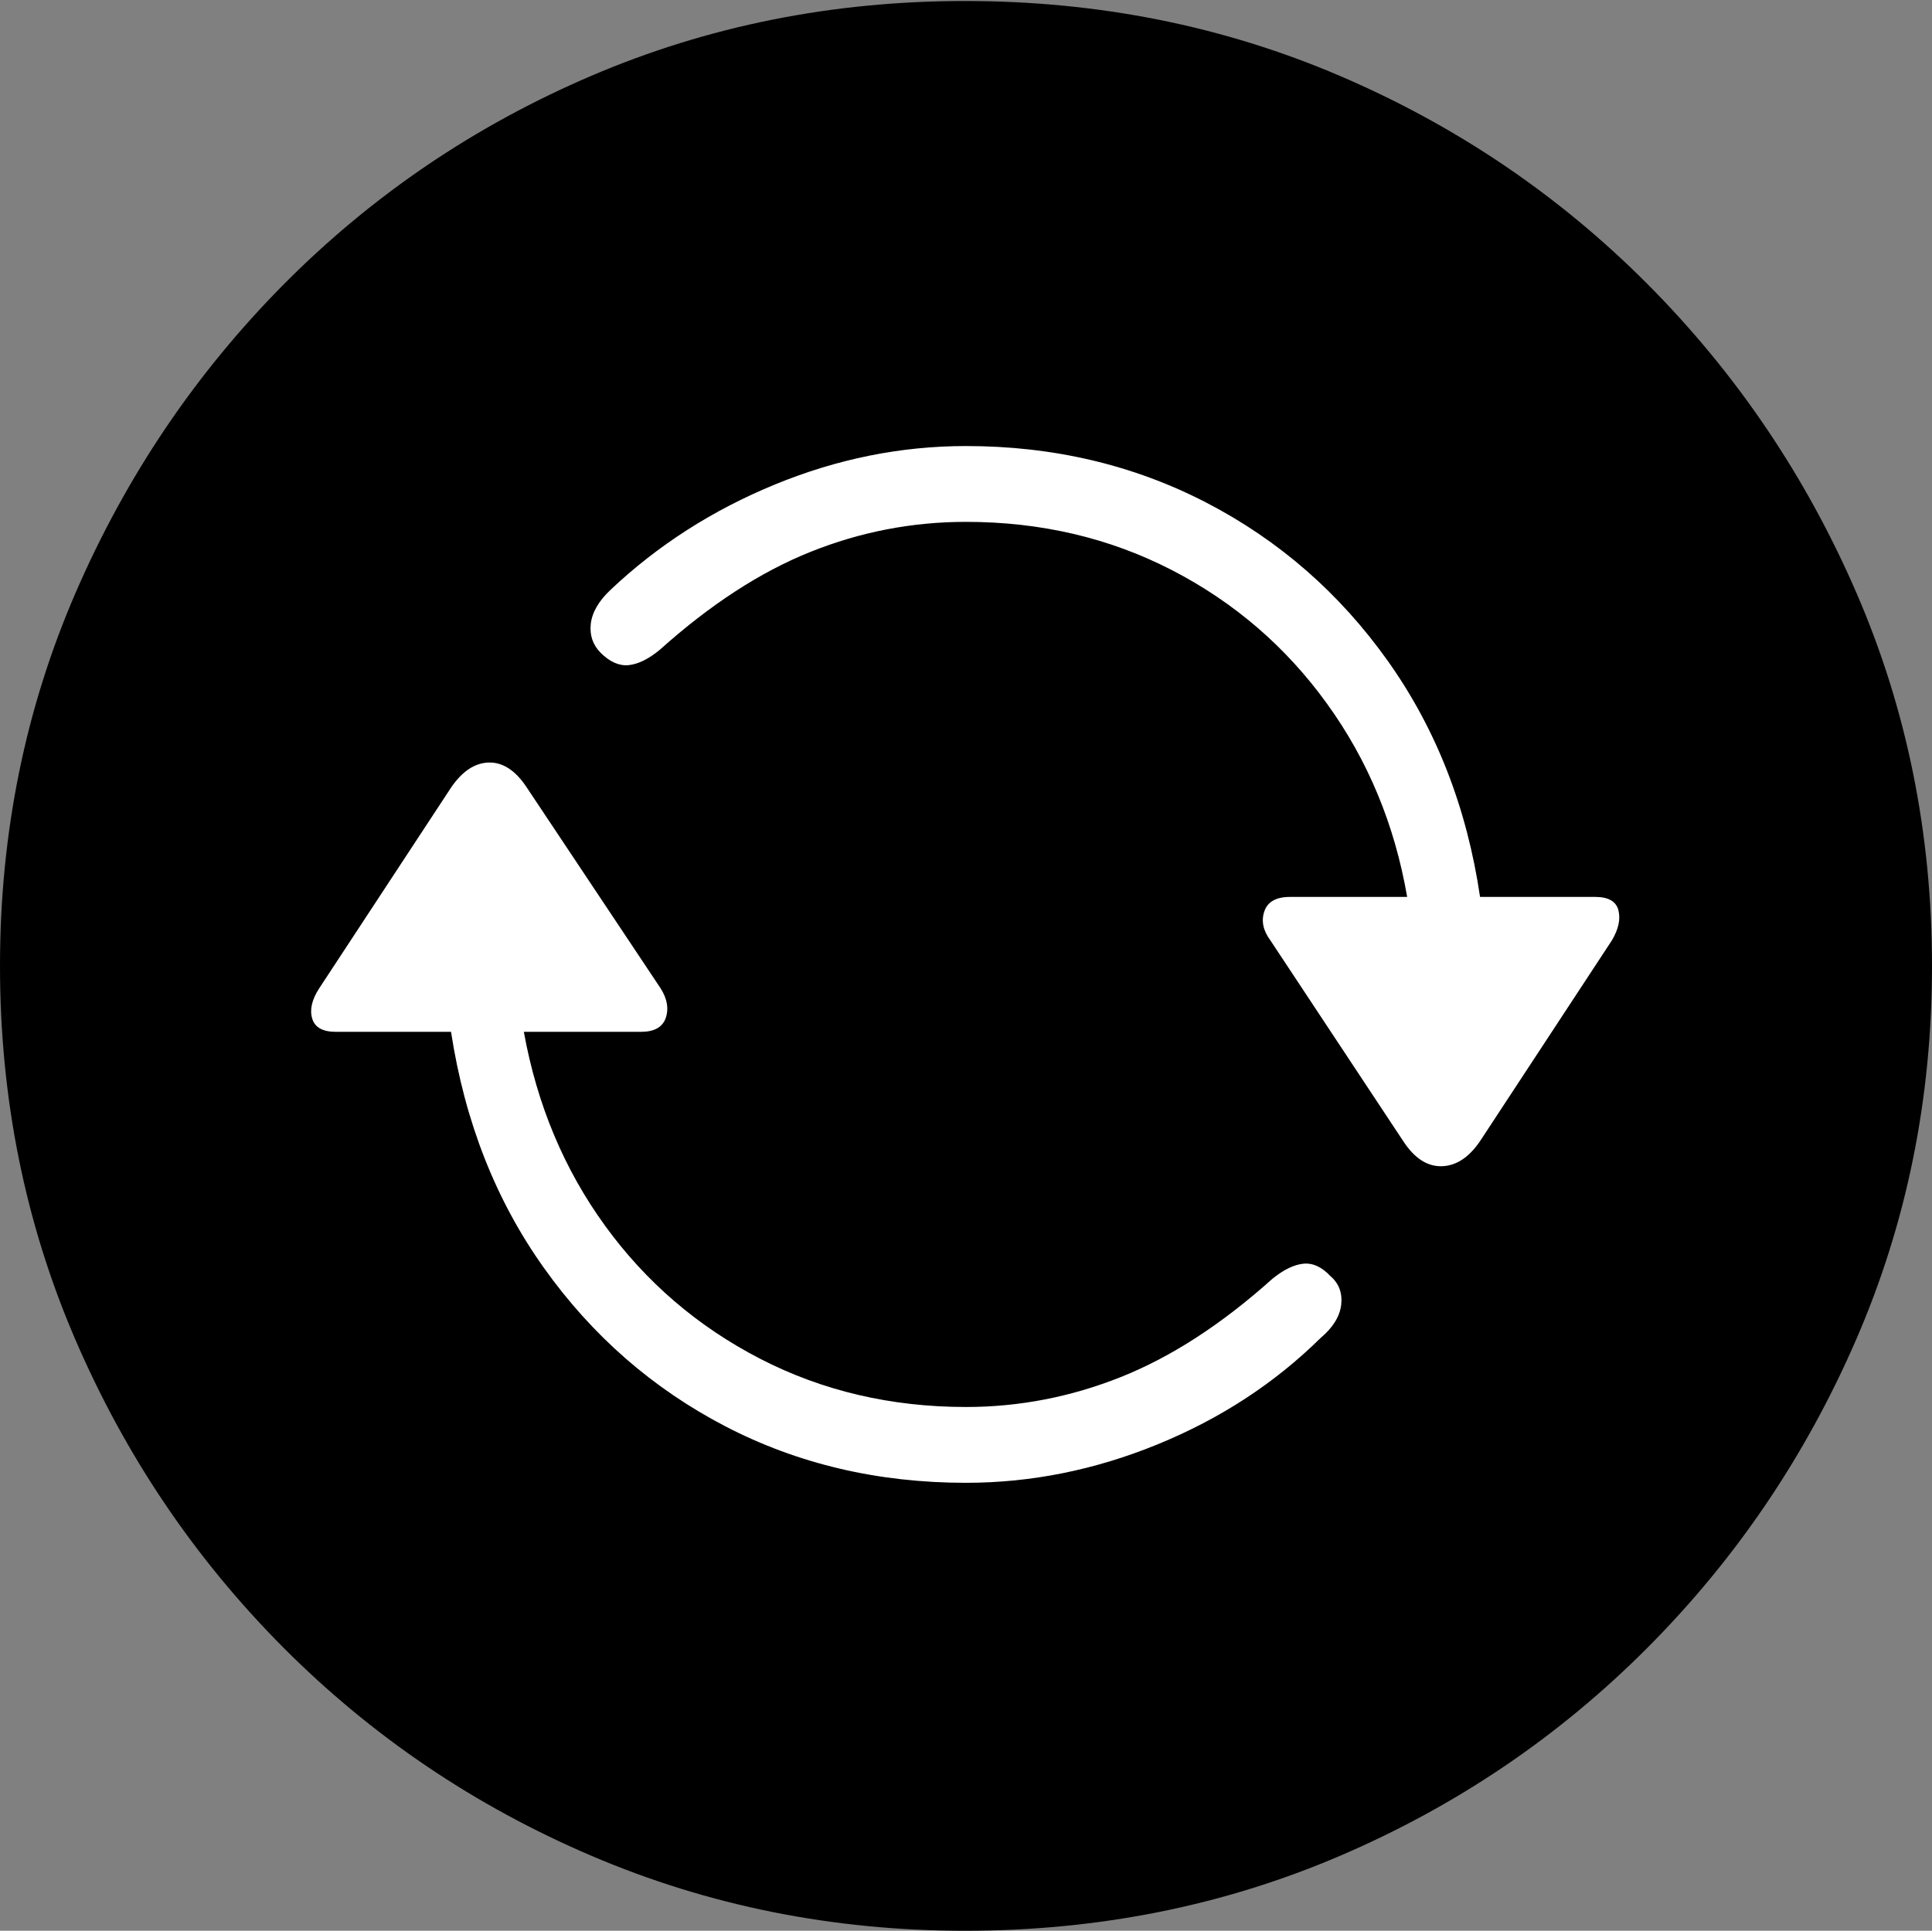 <?xml version="1.0" encoding="UTF-8"?>
<!--Generator: Apple Native CoreSVG 175-->
<!DOCTYPE svg
PUBLIC "-//W3C//DTD SVG 1.1//EN"
       "http://www.w3.org/Graphics/SVG/1.1/DTD/svg11.dtd">
<svg version="1.1" xmlns="http://www.w3.org/2000/svg" xmlns:xlink="http://www.w3.org/1999/xlink" width="19.16" height="19.15">
 <rect width="100%" height="100%" fill="#808080" stroke="none"/>
 <g>
  <rect height="19.15" opacity="0" width="19.16" x="0" y="0"/>
  <path d="M9.57 19.15Q11.553 19.15 13.286 18.408Q15.02 17.666 16.338 16.343Q17.656 15.02 18.408 13.286Q19.16 11.553 19.16 9.58Q19.16 7.607 18.408 5.874Q17.656 4.141 16.338 2.817Q15.02 1.494 13.286 0.752Q11.553 0.01 9.57 0.01Q7.598 0.01 5.864 0.752Q4.131 1.494 2.817 2.817Q1.504 4.141 0.752 5.874Q0 7.607 0 9.58Q0 11.553 0.747 13.286Q1.494 15.02 2.812 16.343Q4.131 17.666 5.869 18.408Q7.607 19.15 9.57 19.15Z" fill="#000000"/>
  <path d="M9.58 14.707Q8.271 14.707 7.192 14.146Q6.113 13.584 5.396 12.578Q4.678 11.572 4.473 10.234L3.33 10.234Q3.135 10.234 3.096 10.102Q3.057 9.971 3.164 9.805L4.473 7.812Q4.639 7.568 4.849 7.563Q5.059 7.559 5.225 7.812L6.553 9.805Q6.65 9.961 6.602 10.098Q6.553 10.234 6.357 10.234L5.195 10.234Q5.391 11.318 6.001 12.158Q6.611 12.998 7.539 13.477Q8.467 13.955 9.58 13.955Q10.371 13.955 11.118 13.657Q11.865 13.359 12.617 12.685Q12.783 12.549 12.925 12.534Q13.066 12.52 13.193 12.656Q13.32 12.764 13.301 12.94Q13.281 13.115 13.096 13.271Q12.412 13.945 11.479 14.326Q10.547 14.707 9.58 14.707ZM9.58 4.424Q10.879 4.424 11.963 4.985Q13.047 5.547 13.765 6.558Q14.482 7.568 14.678 8.896L15.82 8.896Q16.016 8.896 16.05 9.028Q16.084 9.16 15.986 9.326L14.678 11.318Q14.512 11.562 14.297 11.567Q14.082 11.572 13.916 11.318L12.598 9.326Q12.49 9.18 12.539 9.038Q12.588 8.896 12.793 8.896L13.955 8.896Q13.77 7.822 13.159 6.978Q12.549 6.133 11.621 5.654Q10.693 5.176 9.58 5.176Q8.779 5.176 8.037 5.474Q7.295 5.771 6.543 6.445Q6.377 6.582 6.235 6.597Q6.094 6.611 5.957 6.475Q5.84 6.357 5.859 6.187Q5.879 6.016 6.055 5.85Q6.758 5.186 7.686 4.805Q8.613 4.424 9.58 4.424Z" fill="#ffffff"/>
 </g>
</svg>
